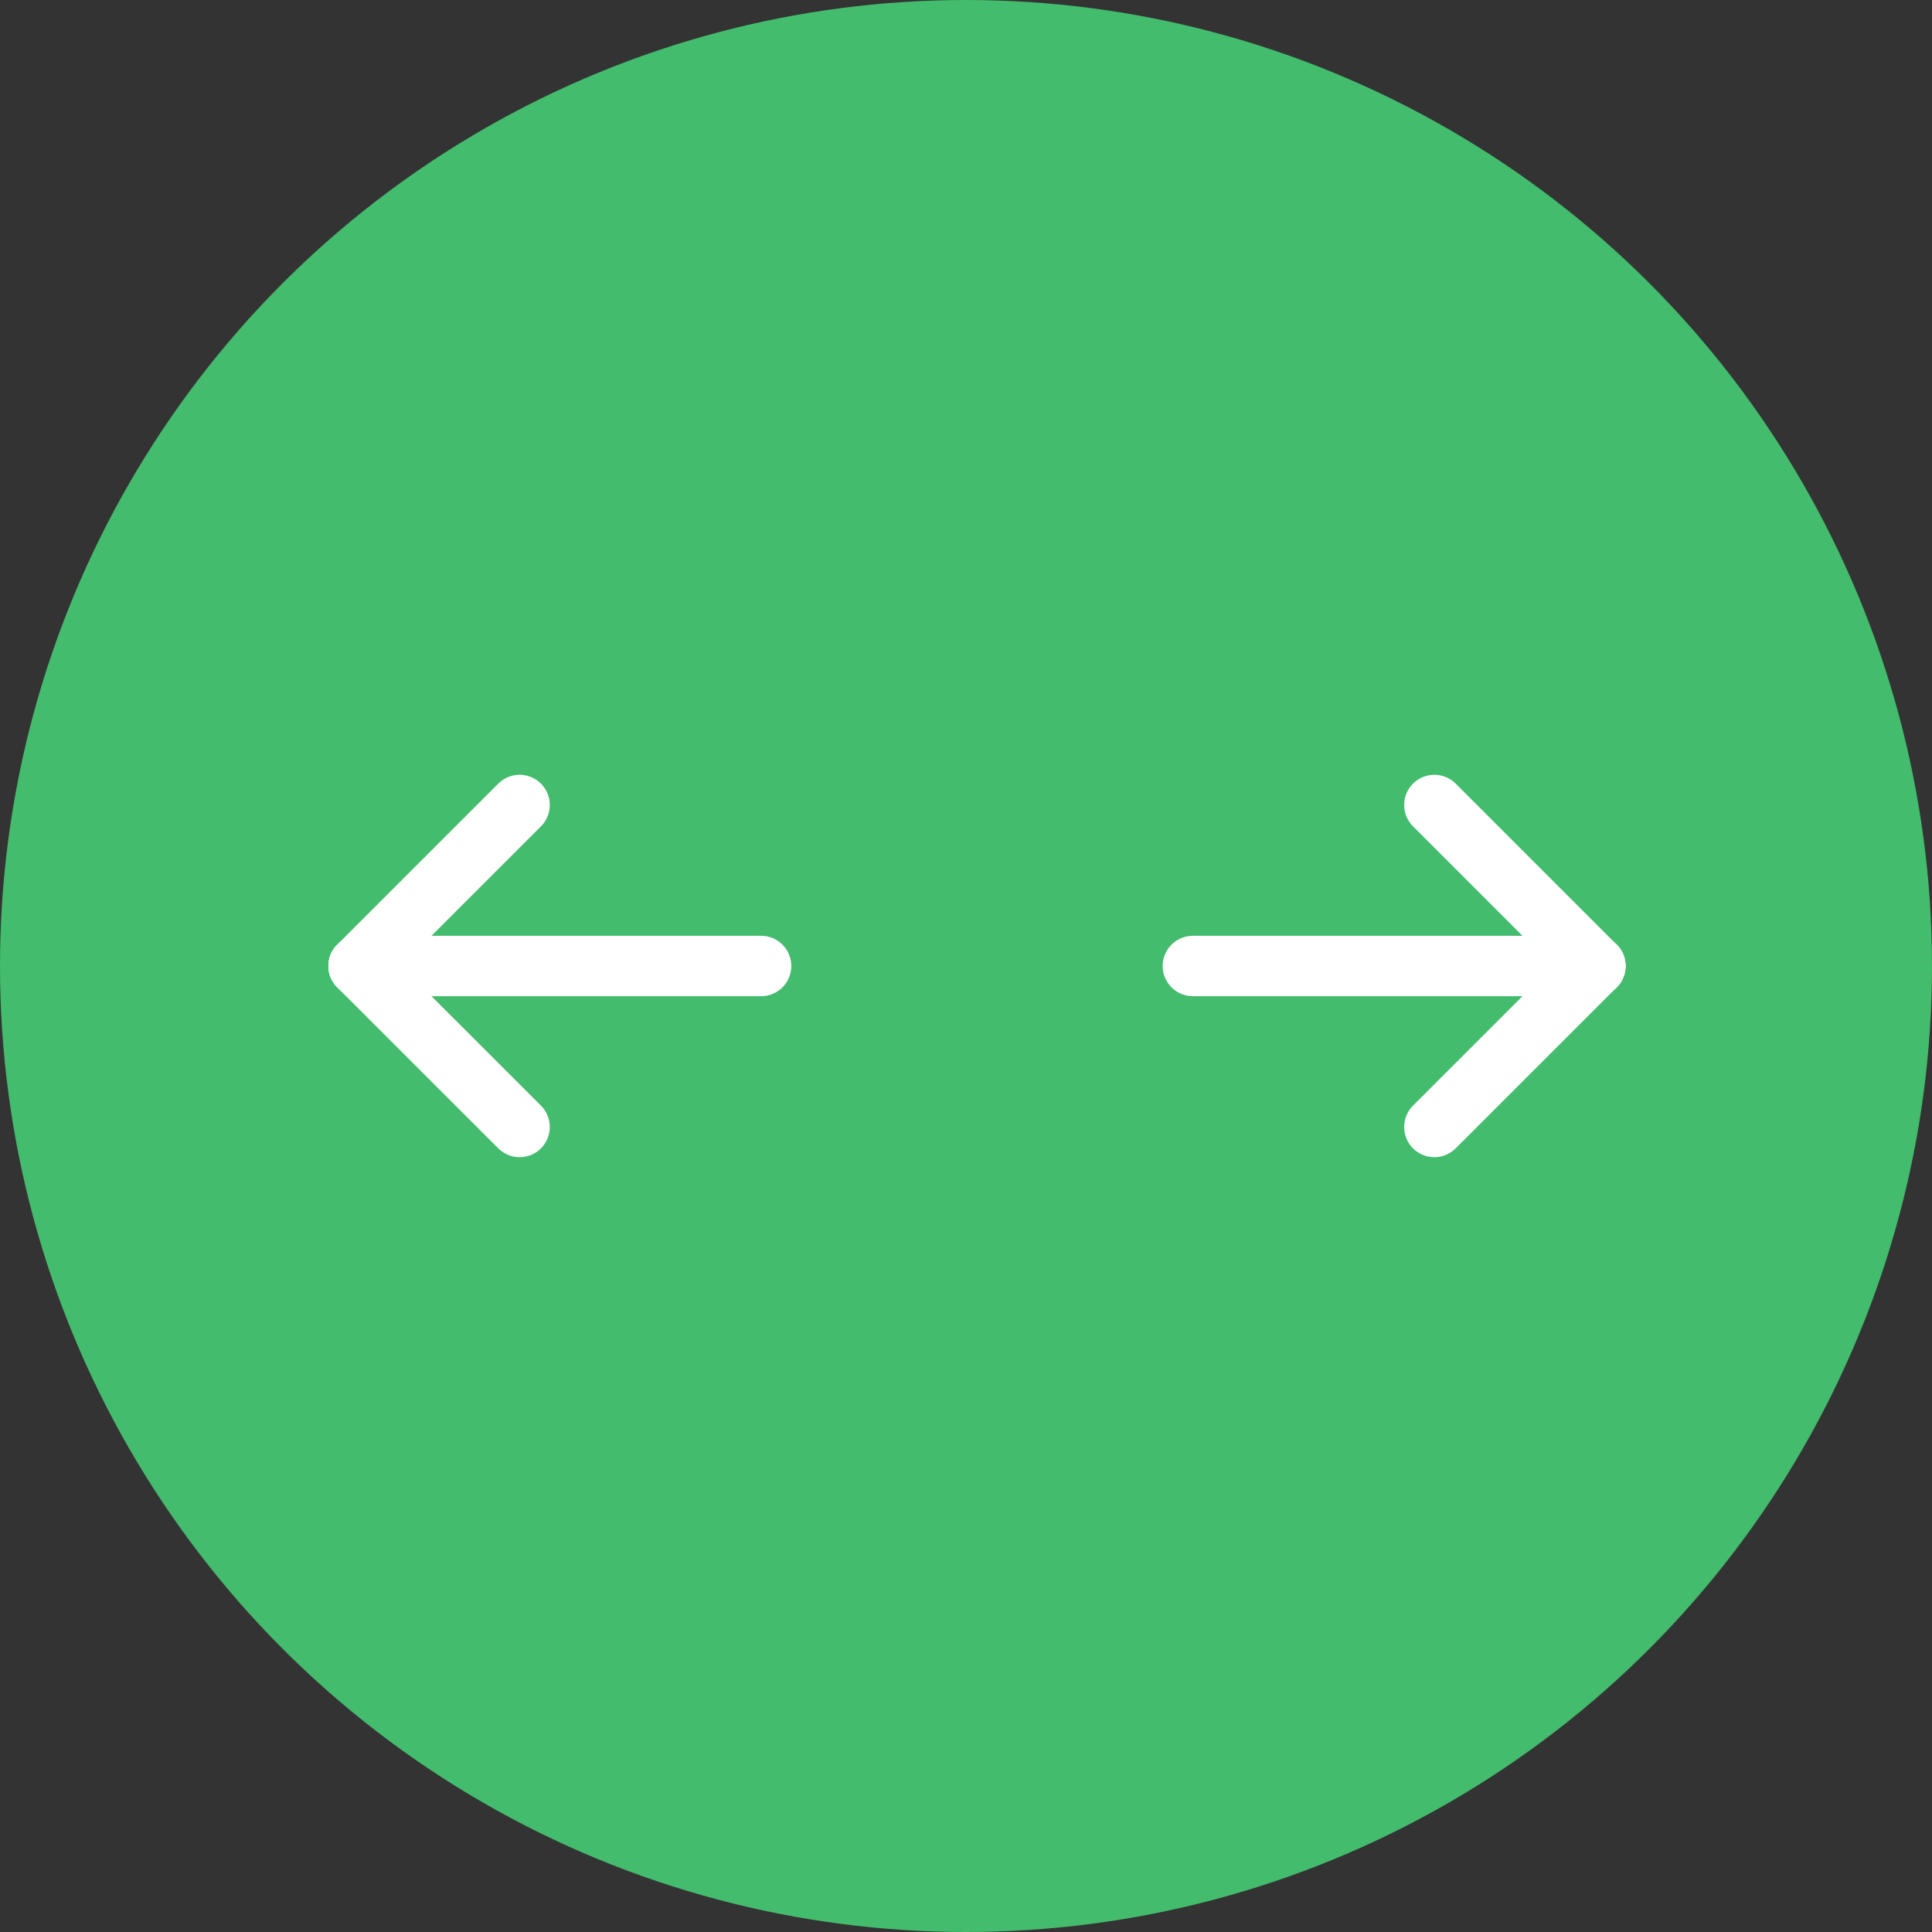 <svg width="54" height="54" viewBox="0 0 88 88" fill="none" xmlns="http://www.w3.org/2000/svg">
<rect x="0" y="0" width="88" height="88" fill="#333333" stroke="none"/>
<circle cx="44" cy="44" r="44" fill="#43BC6D"/>
<g clip-path="url(#clip0_1125_259)">
<path d="M16.333 44H34.667" stroke="white" stroke-width="2.75" stroke-linecap="round" stroke-linejoin="round"/>
<path d="M16.333 44L23.667 51.333" stroke="white" stroke-width="2.75" stroke-linecap="round" stroke-linejoin="round"/>
<path d="M16.333 44L23.667 36.666" stroke="white" stroke-width="2.75" stroke-linecap="round" stroke-linejoin="round"/>
</g>
<path d="M72.667 44H54.333" stroke="white" stroke-width="2.75" stroke-linecap="round" stroke-linejoin="round"/>
<path d="M72.667 44L65.333 51.333" stroke="white" stroke-width="2.75" stroke-linecap="round" stroke-linejoin="round"/>
<path d="M72.667 44L65.333 36.666" stroke="white" stroke-width="2.75" stroke-linecap="round" stroke-linejoin="round"/>
<defs>
<clipPath id="clip0_1125_259">
<rect width="44" height="44" fill="white" transform="translate(9 22)"/>
</clipPath>
</defs>
</svg>

